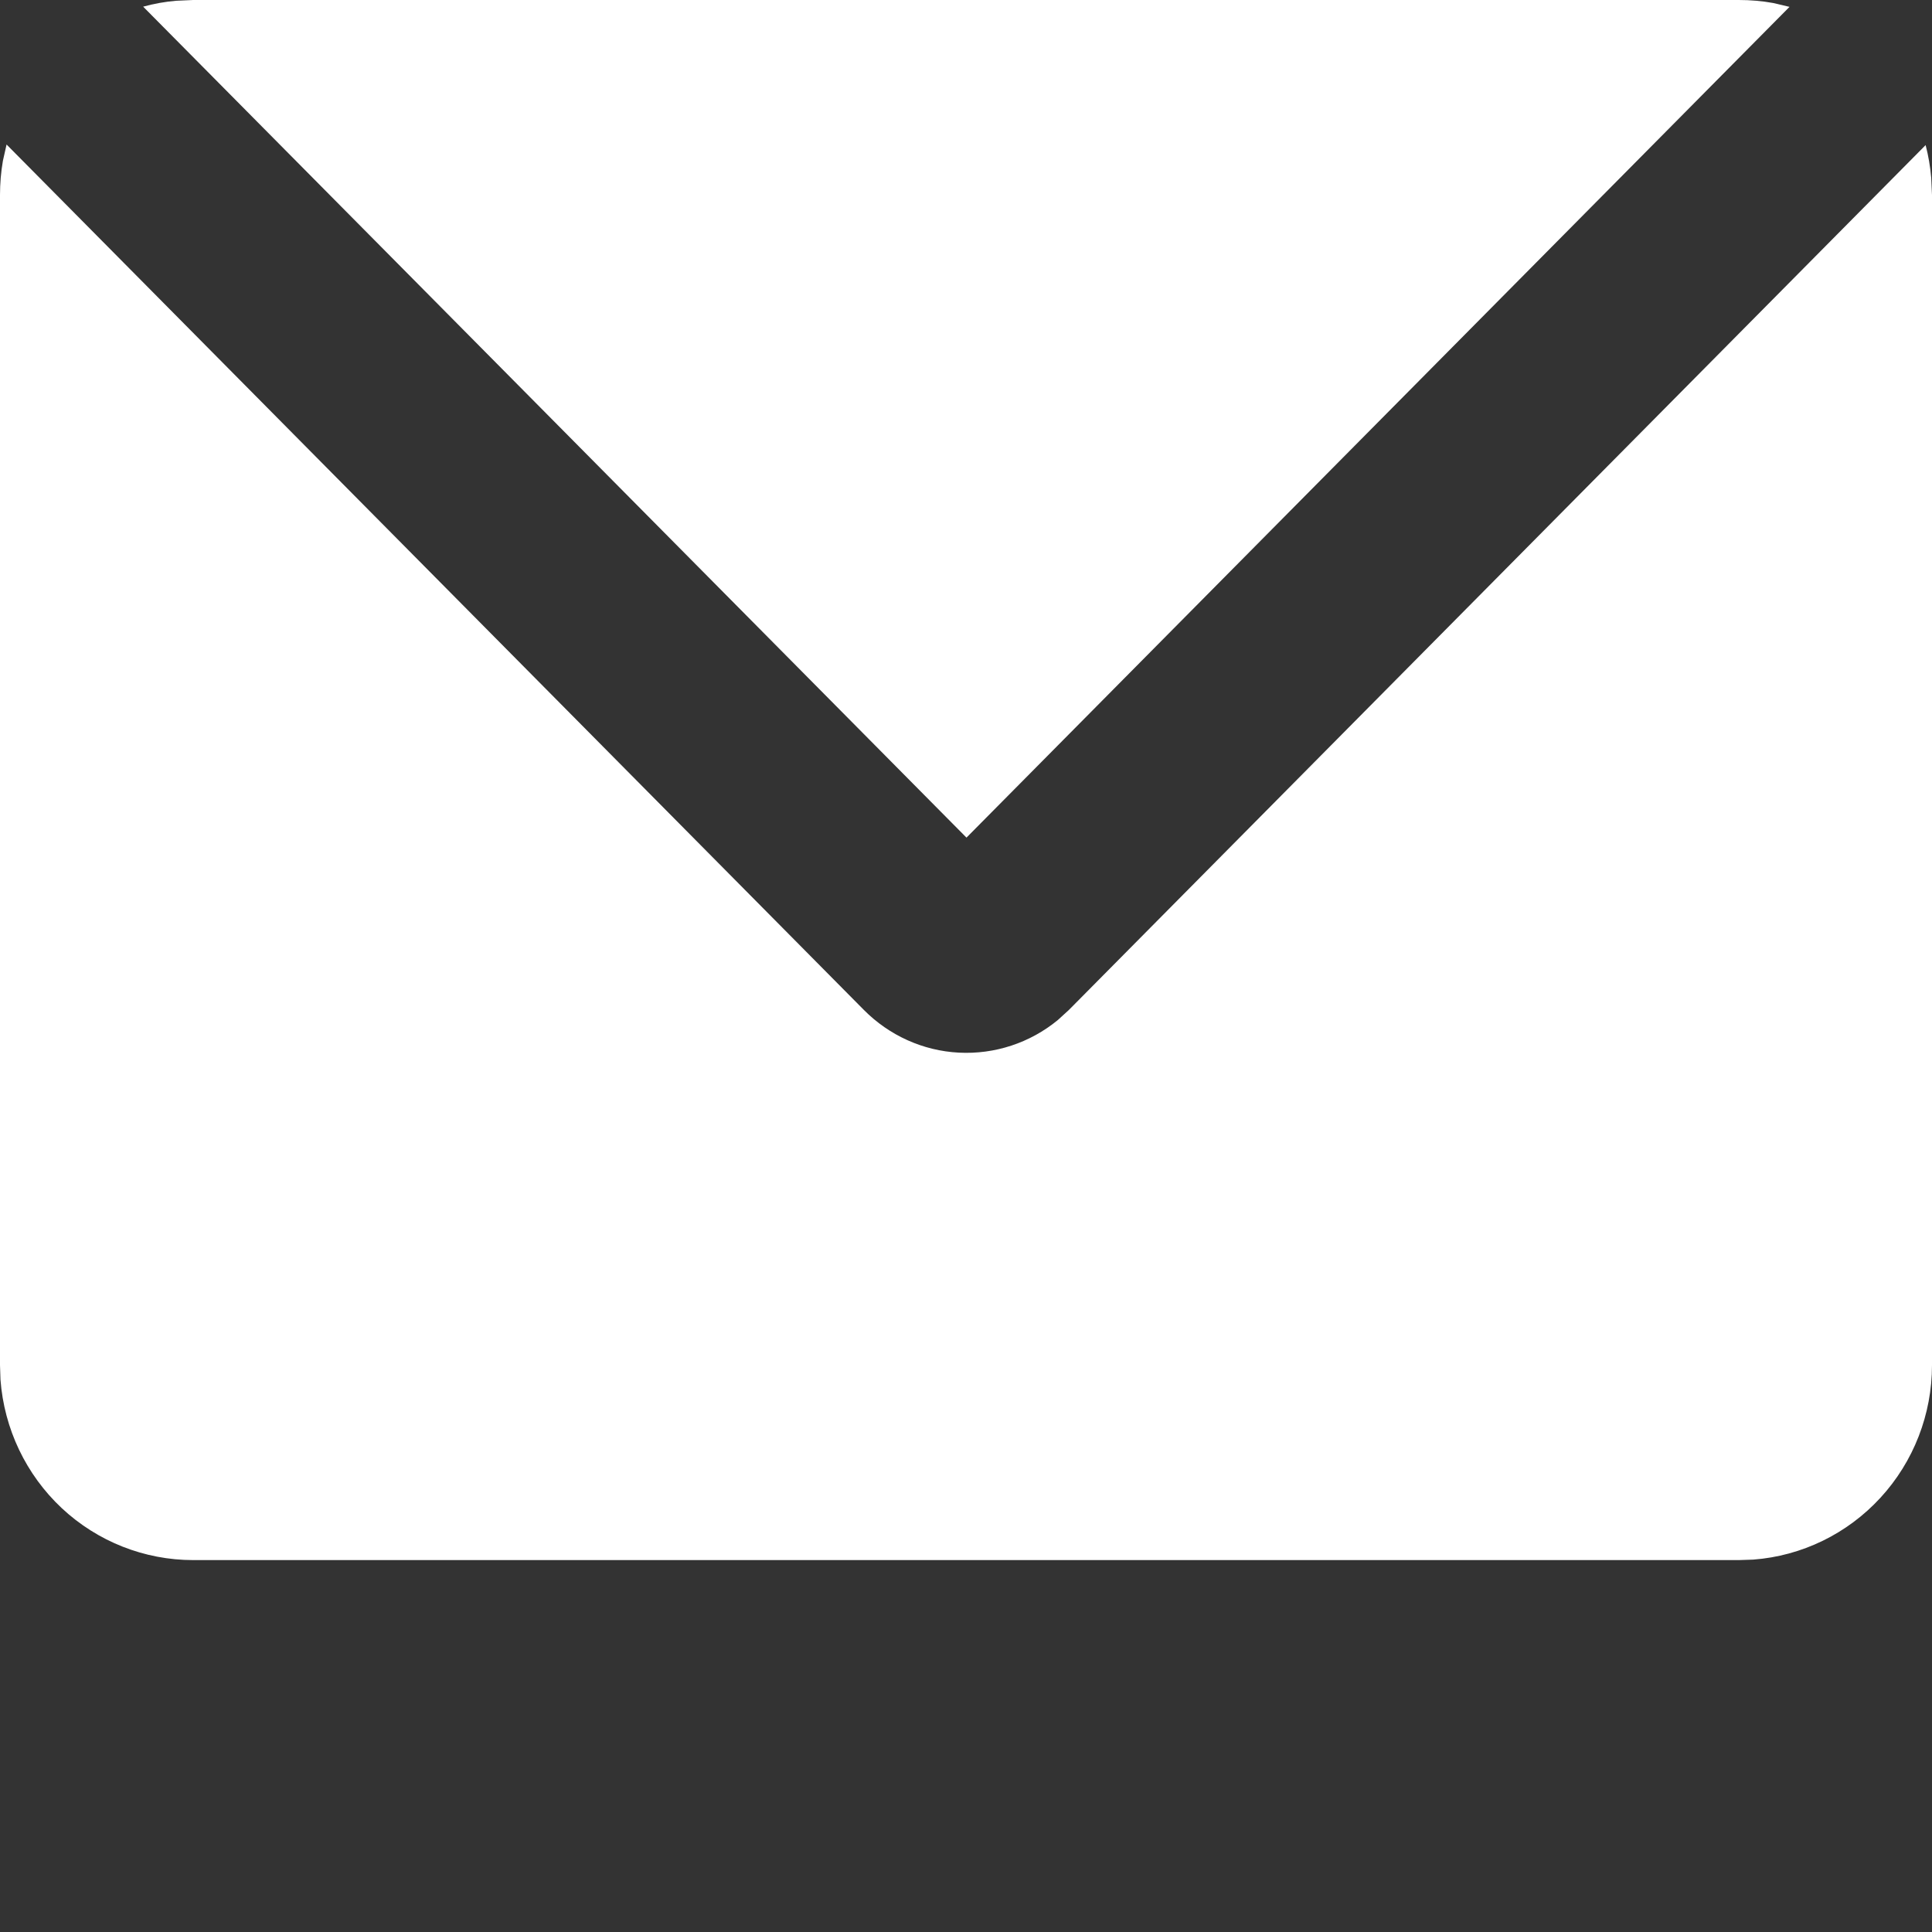 <svg width="20" height="20" viewBox="0 0 20 20" fill="none" xmlns="http://www.w3.org/2000/svg">
<rect x="0" y="0" width="20" height="20" fill="#333333" stroke="none"/>
<path d="M0.068 1.496L8.943 10.455C9.206 10.72 9.556 10.878 9.927 10.897C10.298 10.916 10.663 10.796 10.951 10.559L11.065 10.455L19.934 1.502C19.963 1.613 19.982 1.726 19.992 1.842L20 2.019V14.131C20 14.641 19.81 15.131 19.466 15.505C19.123 15.878 18.653 16.107 18.15 16.145L18 16.15H2C1.495 16.15 1.009 15.958 0.639 15.612C0.269 15.265 0.043 14.791 0.005 14.283L0 14.131V2.019C0 1.898 0.01 1.78 0.03 1.665L0.068 1.496ZM18 0C18.121 0 18.24 0.01 18.355 0.031L18.525 0.071L10.005 8.671L1.482 0.069C1.593 0.038 1.706 0.018 1.822 0.008L2 0H18Z" fill="white"/>
</svg>
